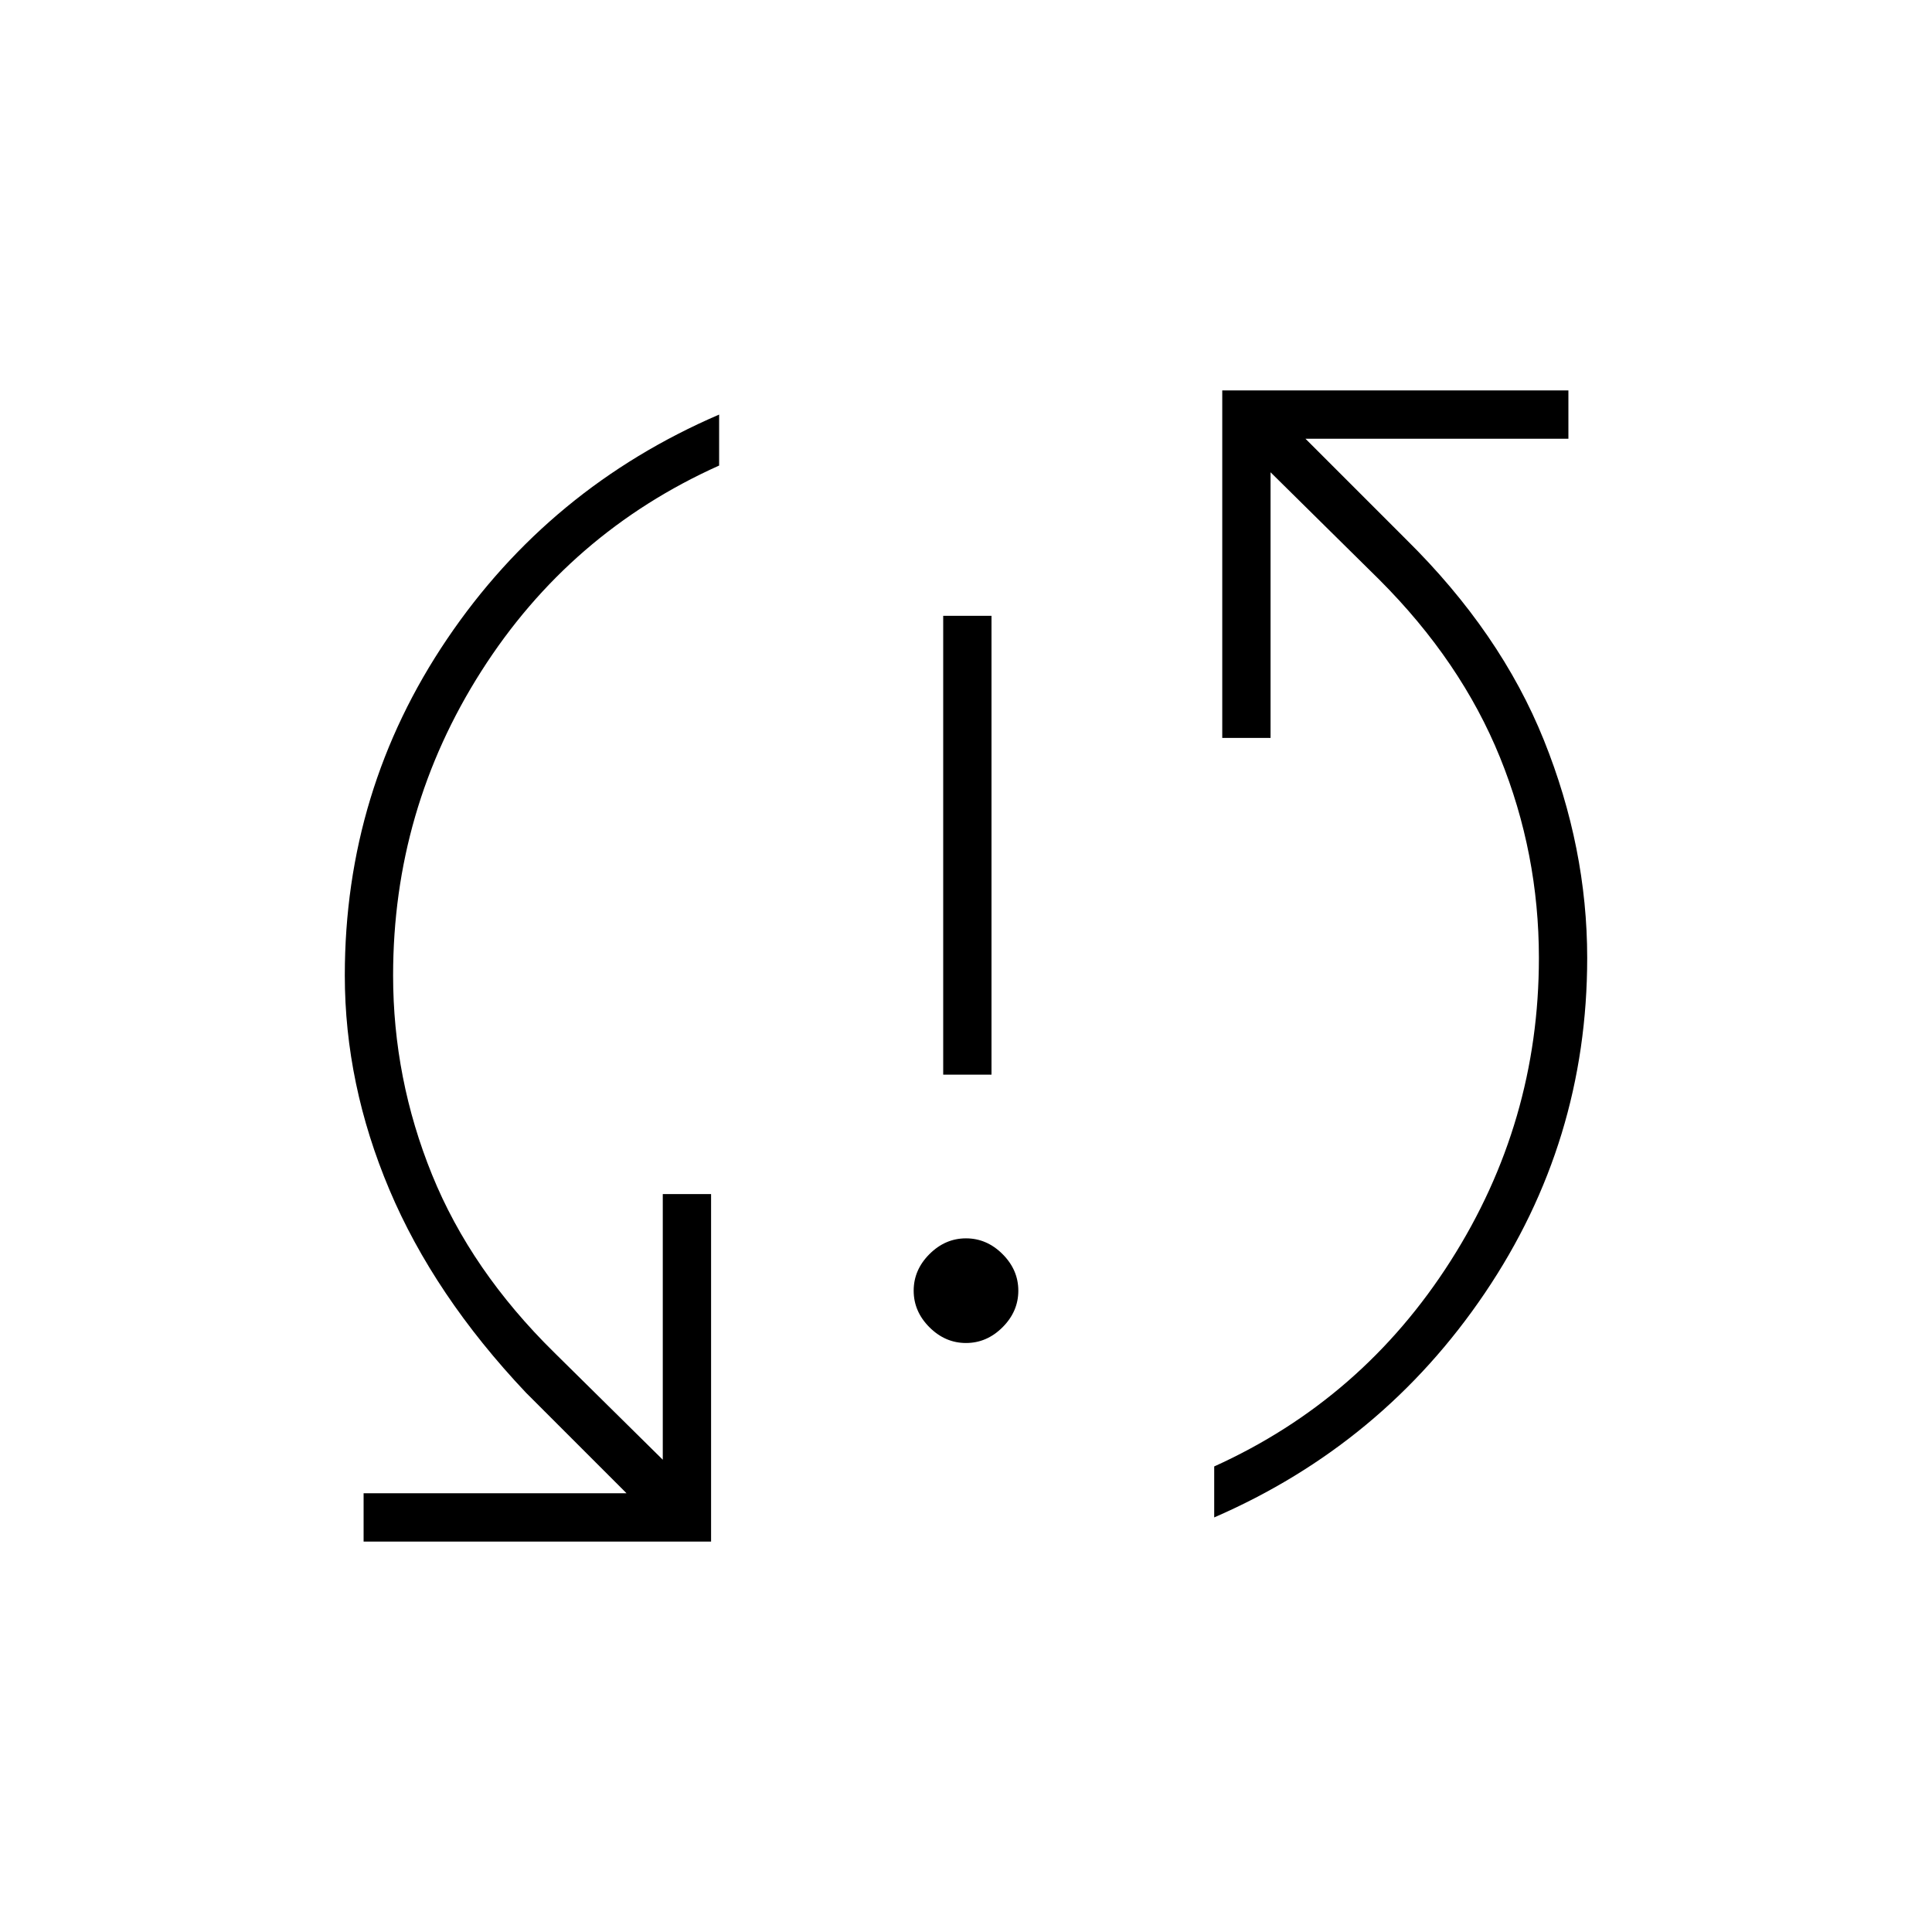 <svg xmlns="http://www.w3.org/2000/svg" height="40" viewBox="0 -960 960 960" width="40"><path d="M180.67-194v-24h130.66l-50-50q-45.66-48.33-67.83-100.83t-22.17-106.5q0-92 50.84-167.17Q273-717.67 357.33-754v25.33Q283-695.33 239.17-626.5q-43.84 68.83-43.84 151.17 0 51.33 19.34 99Q234-328.67 275.33-288l54 53.33v-132h24V-194H180.67ZM480-292.67q-10.33 0-18.17-7.83-7.83-7.83-7.83-18.17 0-10.33 7.83-18.16 7.84-7.84 18.17-7.84 10.33 0 18.17 7.84Q506-329 506-318.67q0 10.34-7.83 18.17-7.84 7.83-18.17 7.83ZM468.67-426v-228h24v228h-24Zm134.66 220v-25.33Q677-264.67 720.83-333.5q43.84-68.83 43.84-150.5 0-52-19.34-99.67-19.33-47.66-60-88.33l-54-53.33v132h-24V-766h172v24H648.67l50 50q47 46.33 68.5 99.83T788.67-484q0 91.33-50.84 166.5Q687-242.33 603.33-206Z"/></svg>